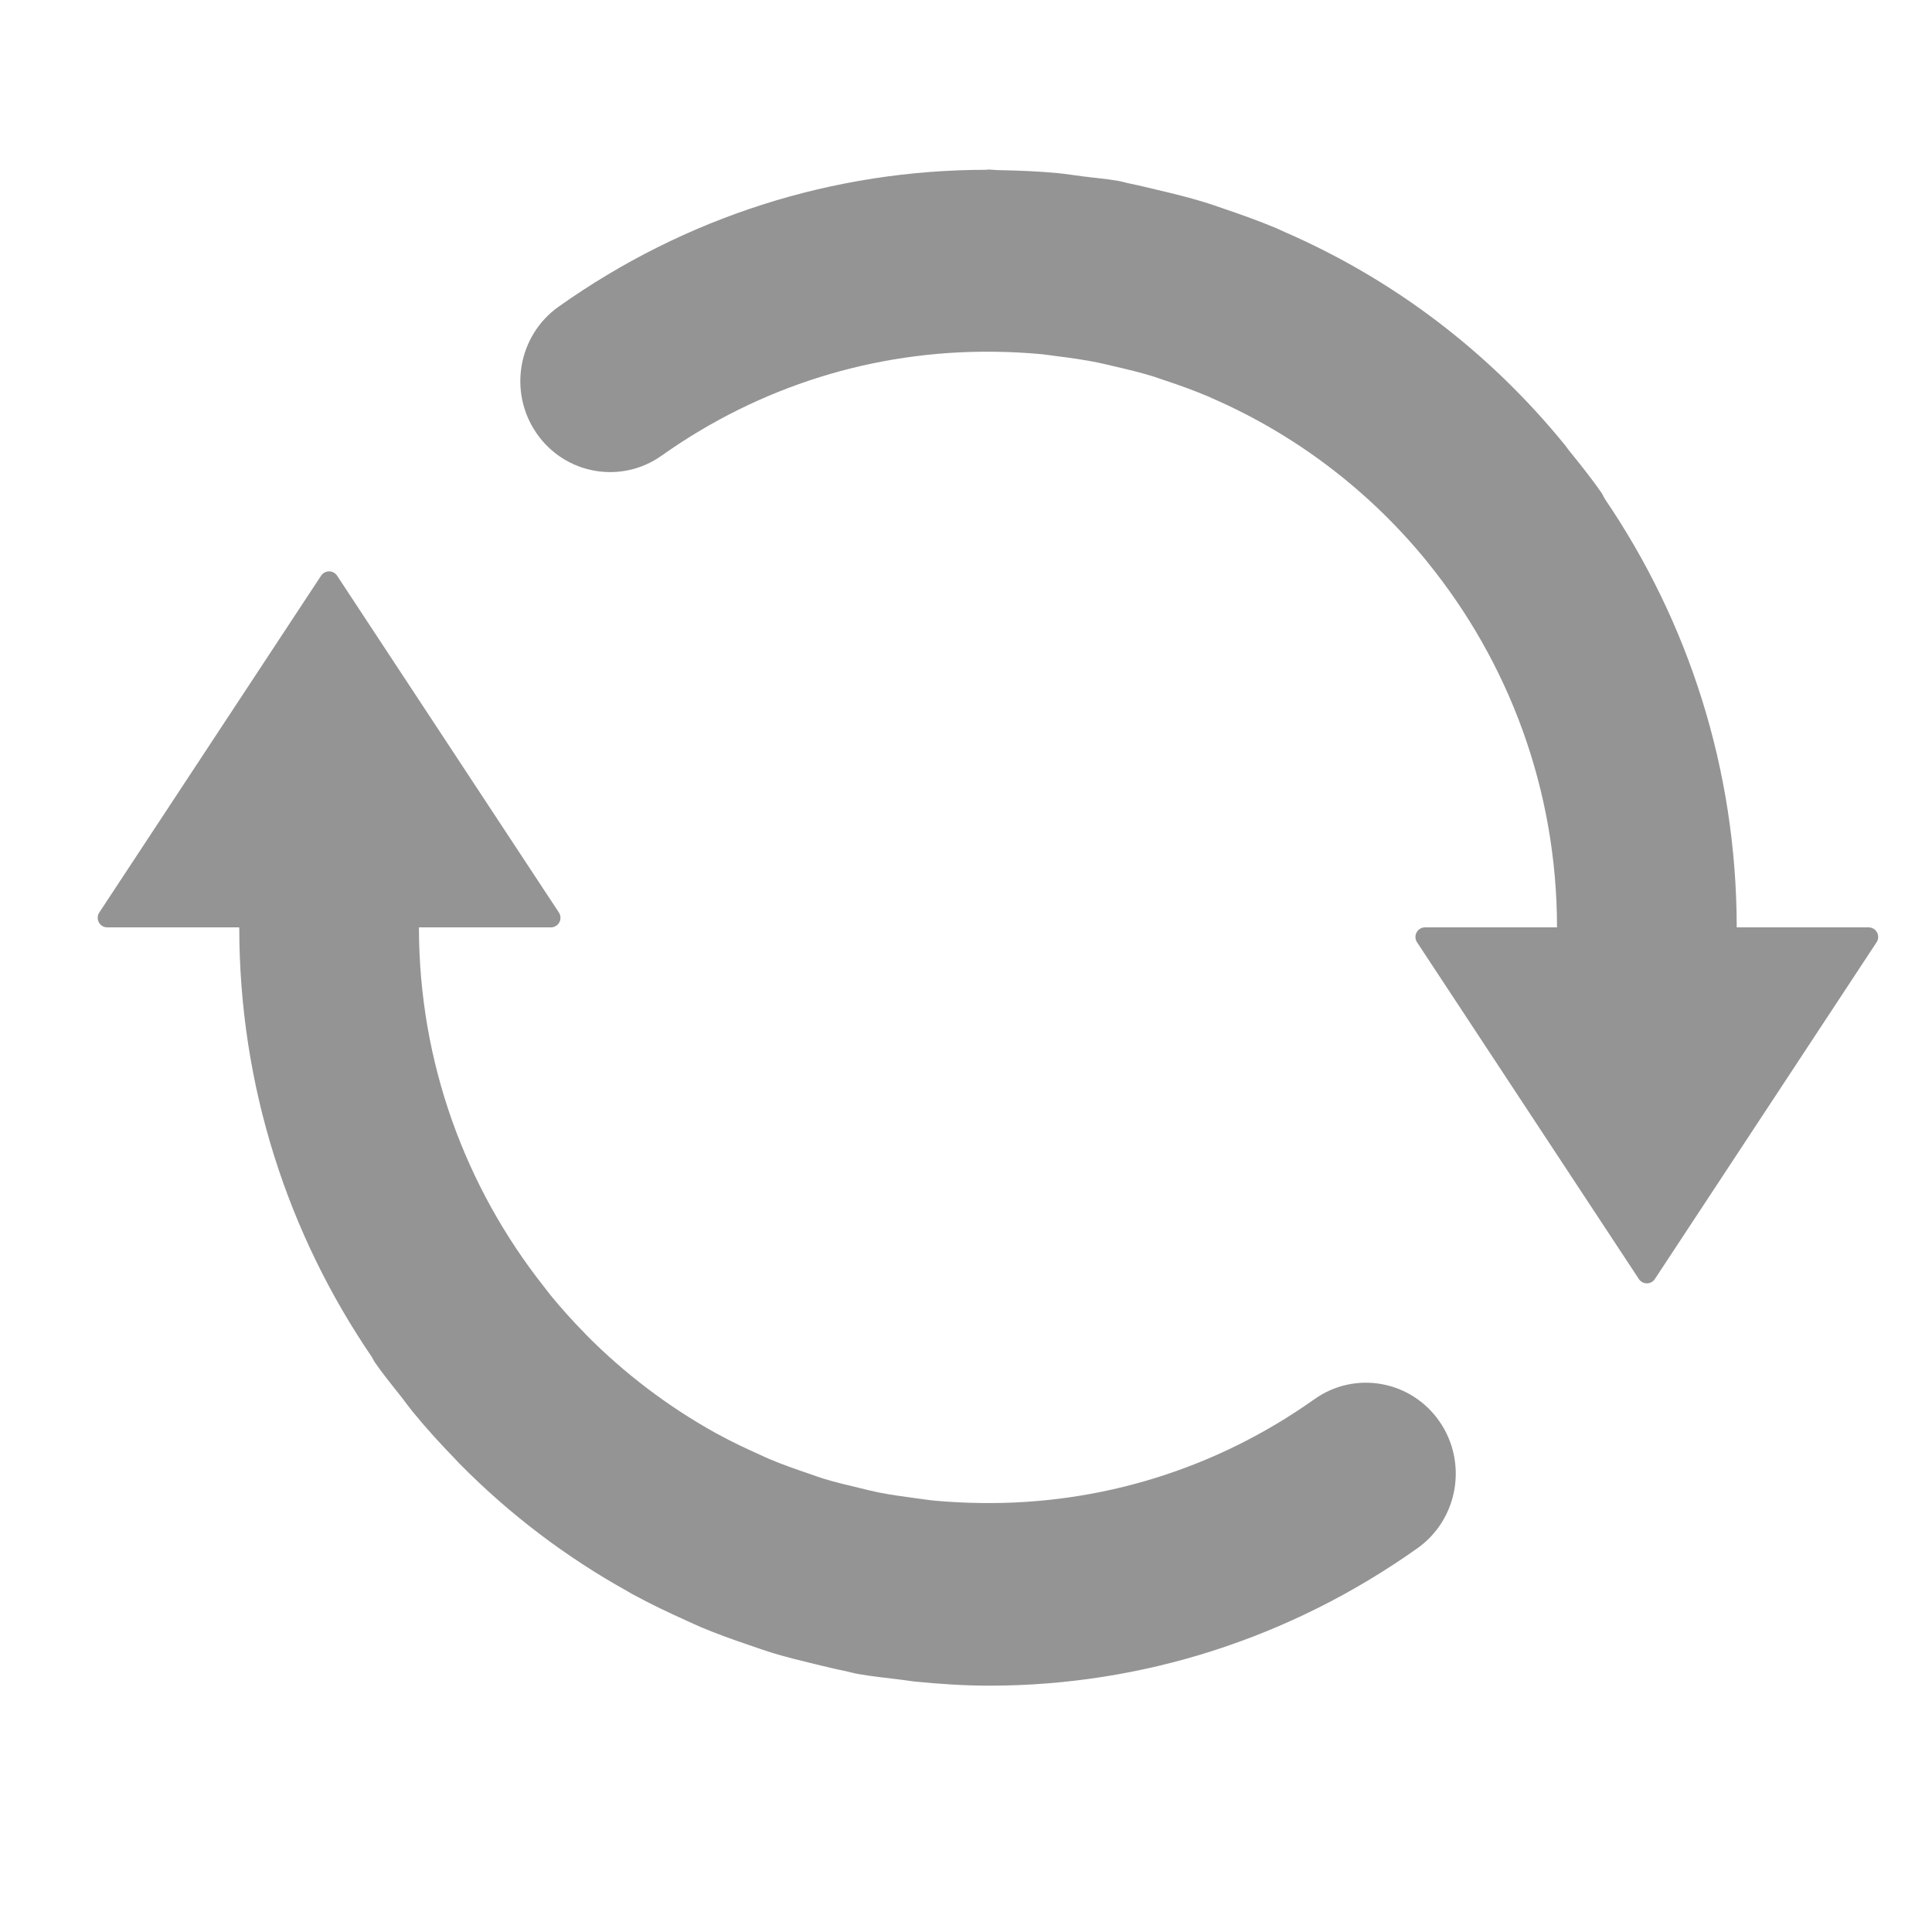 <?xml version="1.0" standalone="no"?><!DOCTYPE svg PUBLIC "-//W3C//DTD SVG 1.1//EN" "http://www.w3.org/Graphics/SVG/1.1/DTD/svg11.dtd"><svg width="64" height="64" viewBox="0 0 64 64" version="1.1" xmlns="http://www.w3.org/2000/svg" xmlns:xlink="http://www.w3.org/1999/xlink"><defs><style type="text/css"><![CDATA[
@font-face { font-family: ifont; src: url(http://at.alicdn.com/t/font_1442373896_4754455.eot?#iefix) format(embedded-opentype), url(http://at.alicdn.com/t/font_1442373896_4754455.woff) format(woff), url(http://at.alicdn.com/t/font_1442373896_4754455.ttf) format(truetype), url(http://at.alicdn.com/t/font_1442373896_4754455.svg#ifont) format(svg); }

]]></style></defs><g class="transform-group"><g transform="scale(0.062, 0.062)"><path d="M702.273 747.593c-52.886 37.518-114.764 56.327-178.021 55.461-8.364-0.088-16.671-0.527-24.875-1.258-3.354-0.321-6.709-0.876-10.078-1.302-6.46-0.866-12.935-1.743-19.221-2.975-3.897-0.748-7.705-1.758-11.513-2.652-6.168-1.466-12.307-2.945-18.326-4.761-2.901-0.908-5.727-1.949-8.598-2.93-6.944-2.358-13.859-4.789-20.597-7.646-1.523-0.618-2.988-1.345-4.512-2.037-7.852-3.502-15.646-7.177-23.146-11.308-0.366-0.192-0.674-0.352-1.039-0.541-25.446-14.153-48.739-31.819-69.16-52.461-0.308-0.321-0.645-0.704-0.981-1.069-6.344-6.447-12.393-13.185-18.151-20.216-1.201-1.495-2.374-3.106-3.589-4.644-41.56-52.648-66.626-119.275-66.626-191.761h70.498c1.821 0 3.583-0.976 4.507-2.691 0.925-1.715 0.77-3.723-0.231-5.245L180.107 307.587c-0.915-1.39-2.489-2.304-4.276-2.304s-3.362 0.915-4.276 2.304L53.049 487.554c-1.002 1.522-1.155 3.53-0.231 5.245 0.925 1.715 2.686 2.691 4.508 2.691h70.513c0 85.216 26.237 164.204 70.815 229.512 0.543 0.91 0.938 1.877 1.538 2.786 4.614 6.678 9.742 12.846 14.693 19.16 1.846 2.388 3.575 4.848 5.494 7.191 7.296 8.966 15.045 17.39 23.014 25.622 0.762 0.82 1.465 1.625 2.213 2.358 26.75 27.116 57.001 49.97 89.903 68.237 0.85 0.514 1.7 1.042 2.637 1.525 9.478 5.155 19.22 9.814 29.094 14.224 2.462 1.068 4.864 2.27 7.369 3.326 8.439 3.545 17.11 6.65 25.856 9.61 4.131 1.421 8.233 2.871 12.422 4.174 7.633 2.286 15.441 4.205 23.322 6.094 5.215 1.231 10.4 2.564 15.719 3.589 2.212 0.455 4.292 1.144 6.461 1.48 7.412 1.333 14.883 2.08 22.31 2.988 2.681 0.324 5.318 0.778 8 1.069 13.346 1.334 26.646 2.212 39.935 2.212 81.319 0 160.661-25.181 228.72-73.451 21.683-15.425 26.972-45.69 11.78-67.679C753.896 737.485 723.954 732.167 702.273 747.593M927.917 495.49c-0.044-84.951-26.12-163.781-70.478-228.955-0.645-1.113-1.085-2.241-1.816-3.282-5.508-7.969-11.531-15.397-17.521-22.838-0.688-0.908-1.332-1.861-2.065-2.755-40.596-49.867-91.559-88.38-149.322-113.562-1.599-0.704-3.164-1.48-4.775-2.183-9.216-3.838-18.666-7.237-28.156-10.445-3.428-1.143-6.783-2.402-10.284-3.443-8.277-2.534-16.672-4.6-25.14-6.578-4.673-1.099-9.345-2.3-14.078-3.237-2.343-0.455-4.555-1.157-6.869-1.582-6.314-1.099-12.658-1.582-18.986-2.417-4.395-0.557-8.673-1.245-13.097-1.7-10.635-0.996-21.184-1.42-31.731-1.611-1.934 0-3.794-0.308-5.713-0.308-0.351 0-0.673 0.103-1.025 0.132C445.645 90.786 366.479 115.617 298.506 163.828c-21.739 15.382-27.029 45.676-11.822 67.68 15.177 22.004 45.163 27.336 66.859 11.909 52.504-37.223 113.753-56.063 176.57-55.492 9.039 0.058 17.931 0.512 26.721 1.348 2.709 0.308 5.391 0.718 8.085 1.055 7.223 0.894 14.386 1.933 21.446 3.34 3.121 0.615 6.198 1.42 9.243 2.125 6.93 1.581 13.845 3.281 20.613 5.347 2.138 0.688 4.247 1.464 6.386 2.168 7.721 2.563 15.323 5.318 22.796 8.467 0.76 0.322 1.538 0.718 2.27 1.025 44.739 19.484 83.985 49.471 114.603 87.003 0.192 0.219 0.38 0.513 0.557 0.732 43.098 53.119 69.043 121.018 69.072 194.954h-70.528c-1.821 0-3.583 0.976-4.507 2.691s-0.77 3.723 0.232 5.245l118.532 179.954c0.915 1.389 2.489 2.304 4.277 2.304 1.787-0.001 3.361-0.916 4.275-2.305l118.477-179.954c1.002-1.522 1.156-3.529 0.231-5.245-0.924-1.715-2.686-2.691-4.507-2.691H927.917L927.917 495.49z" fill="#949494"></path></g></g></svg>
